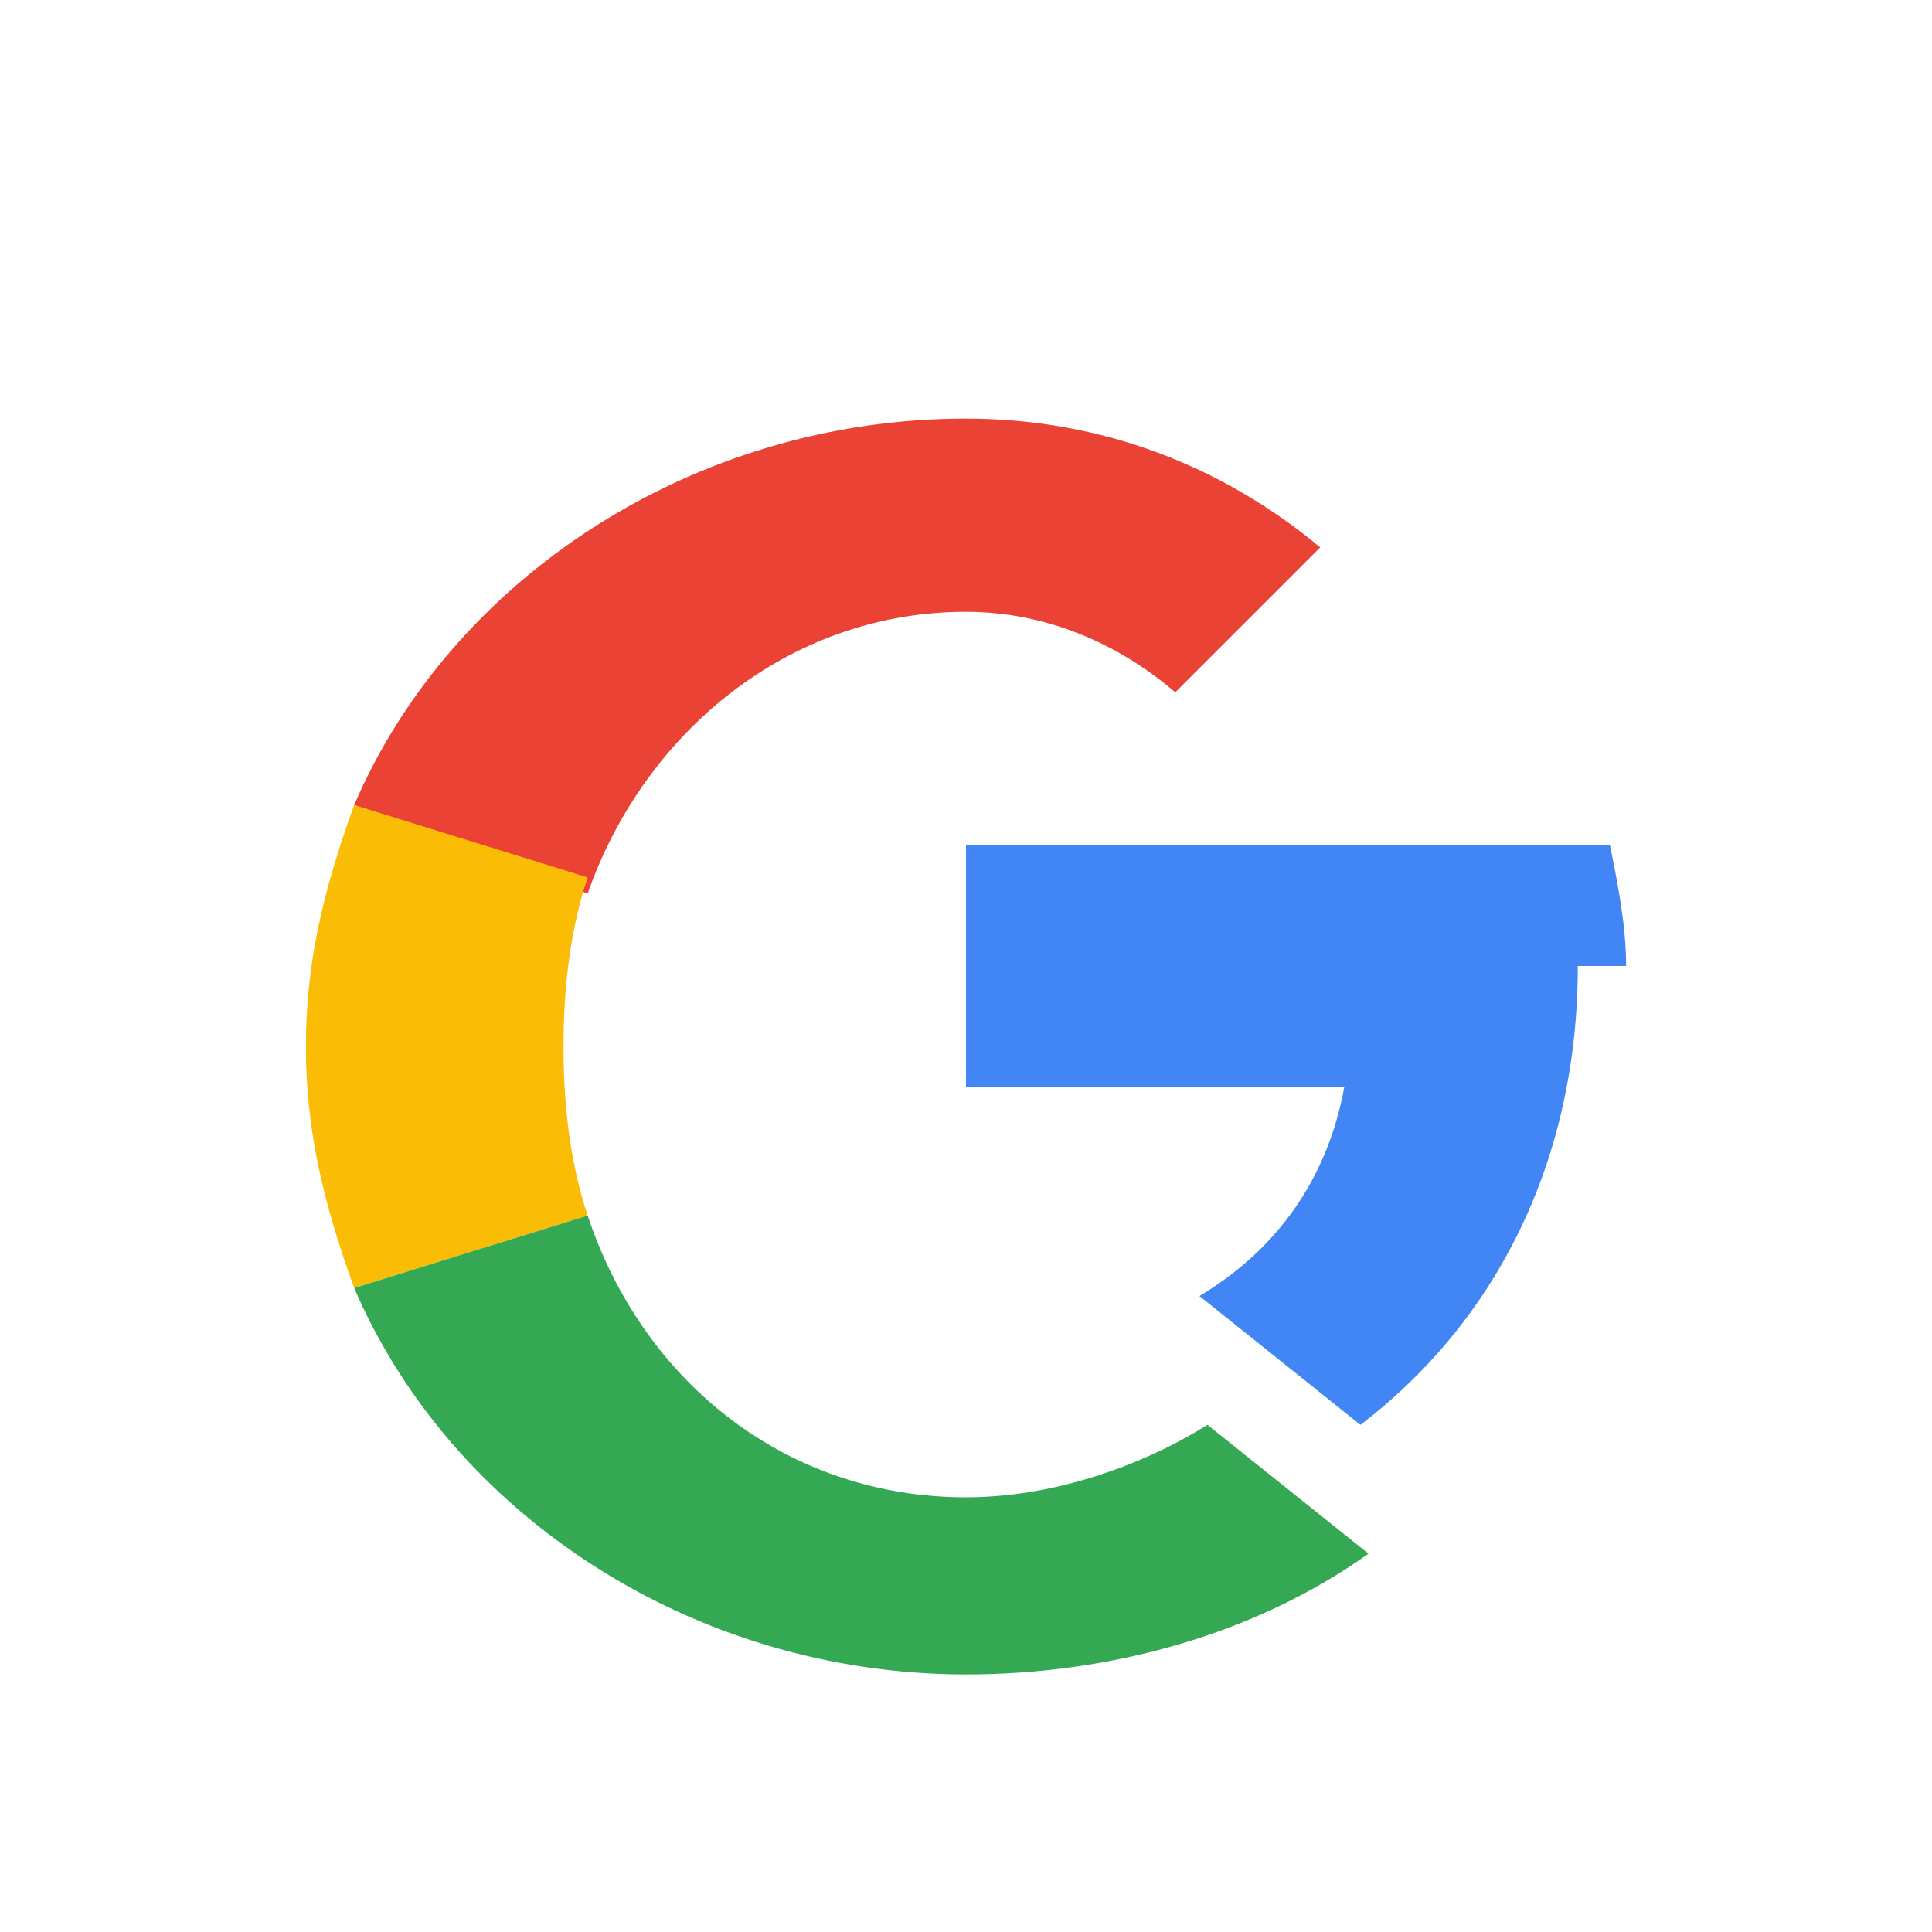 <svg xmlns="http://www.w3.org/2000/svg" viewBox="0 0 24 24" width="24" height="24" aria-hidden="true">
  <!-- Simplified Google G mark -->
  <path fill="#EA4335" d="M12 5.2c1.7 0 3.2.6 4.4 1.6l-1.8 1.8c-.7-.6-1.6-1-2.6-1-2.2 0-4 1.5-4.7 3.5L4.4 10C5.6 7.2 8.6 5.2 12 5.2z"/>
  <path fill="#FBBC05" d="M4.4 10l2.9.9c-.2.6-.3 1.3-.3 2.1s.1 1.5.3 2.1l-2.9.9C4 14.9 3.8 14 3.8 13s.2-1.9.6-3z"/>
  <path fill="#34A853" d="M12 20.8c-3.4 0-6.4-2-7.6-4.8l2.9-.9c.7 2.1 2.5 3.5 4.7 3.5 1.1 0 2.2-.4 3-.9l2 1.6c-1.4 1-3.2 1.5-5 1.5z"/>
  <path fill="#4285F4" d="M20.2 12c0-.5-.1-1-.2-1.5H12v3h4.7c-.2 1.1-.8 2-1.8 2.6l2 1.6c1.7-1.3 2.7-3.3 2.7-5.7z"/>
</svg>

